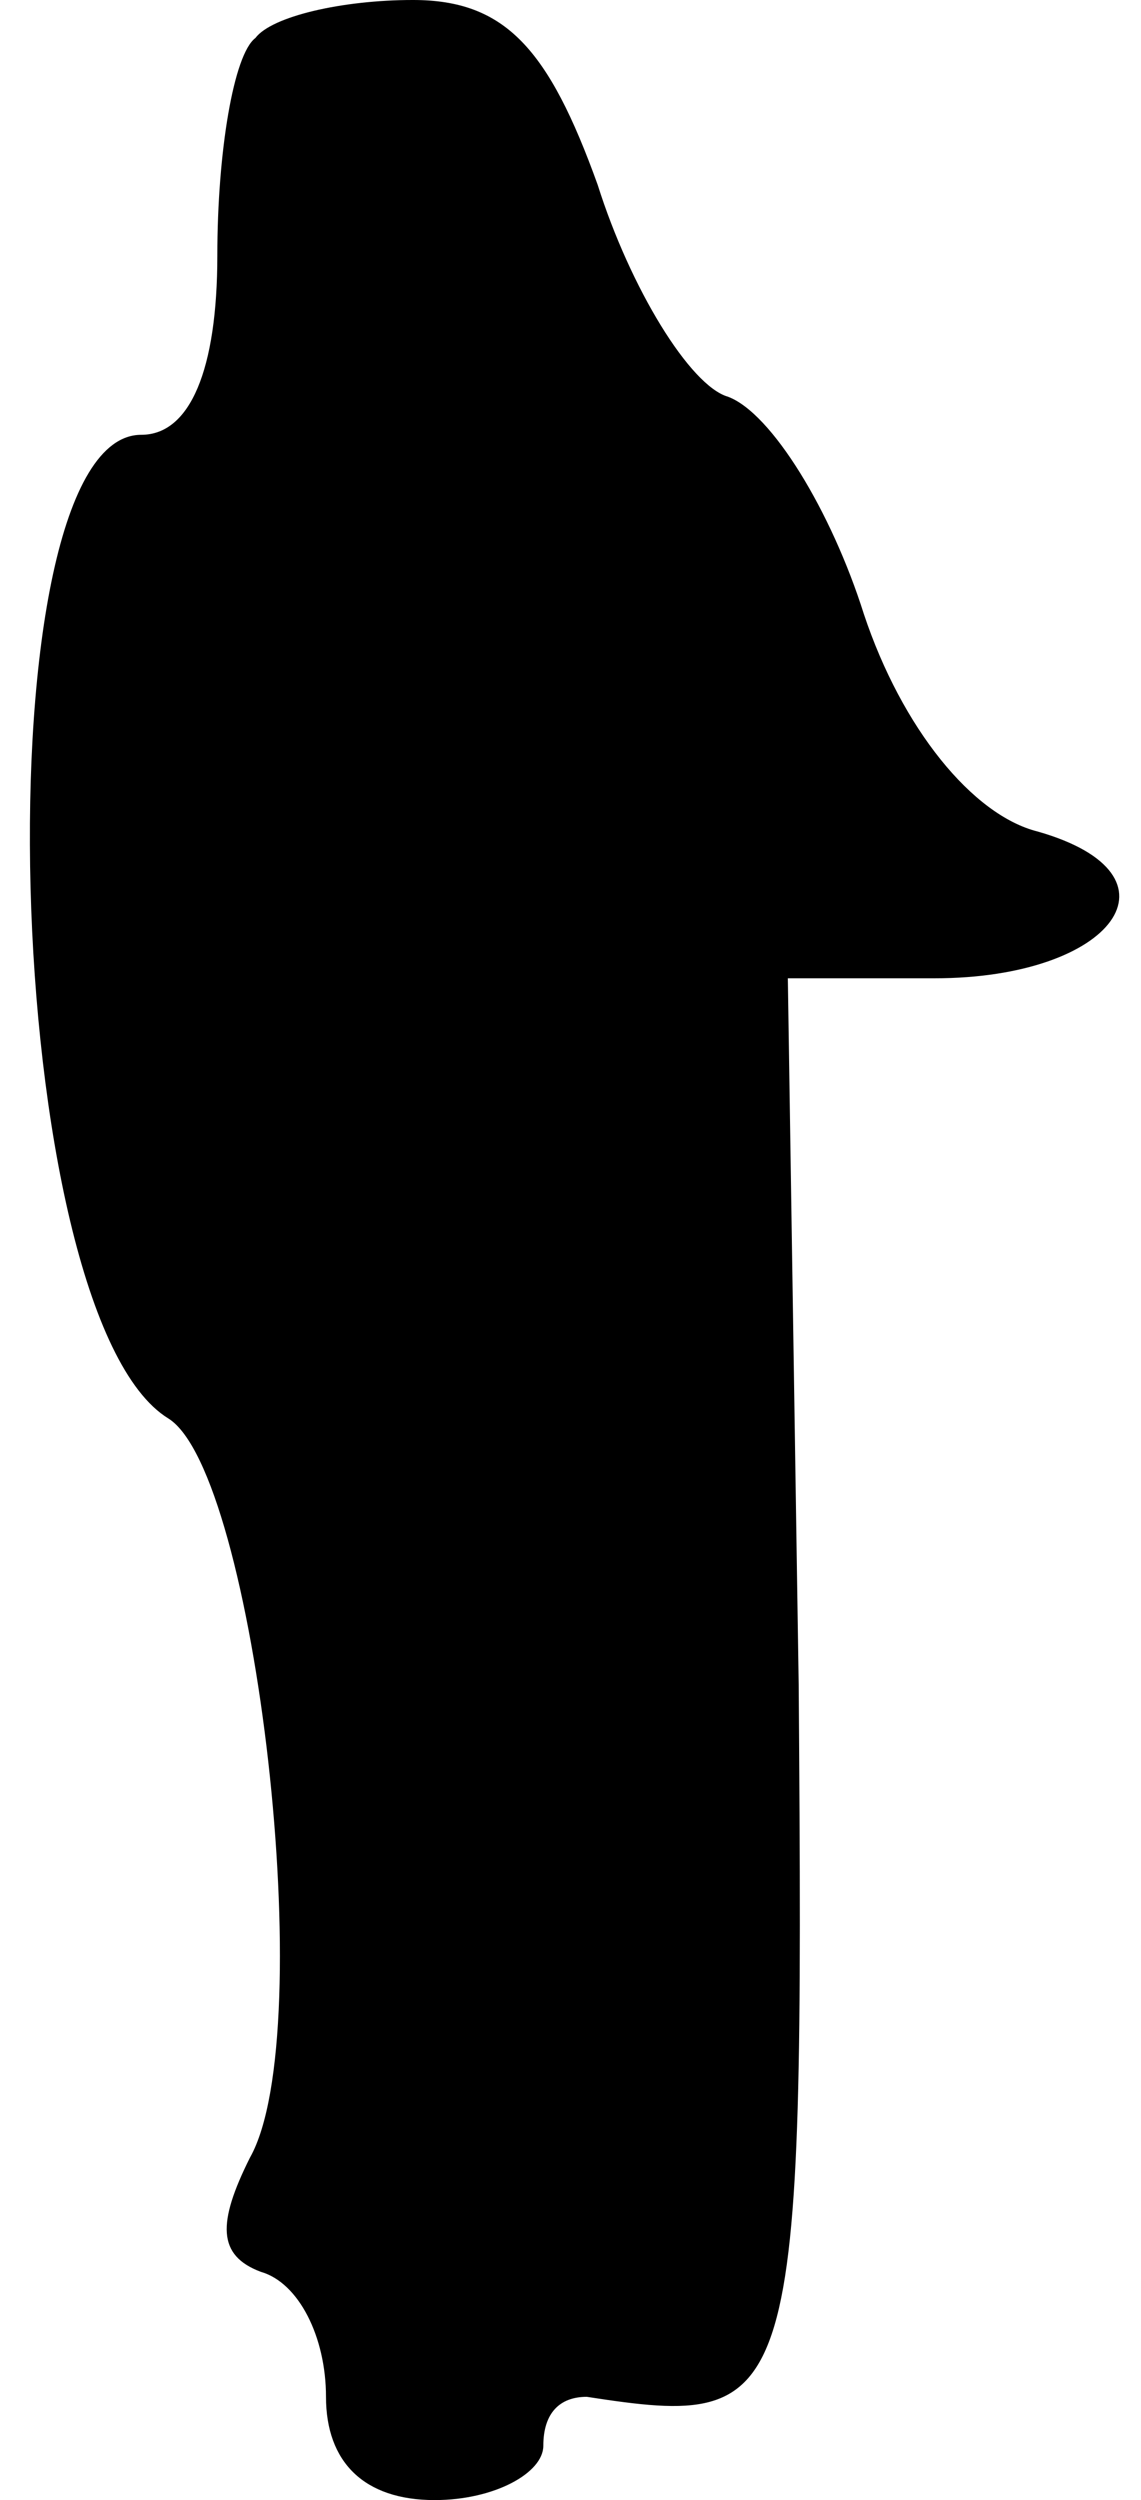 <?xml version="1.0" standalone="no"?>
<!DOCTYPE svg PUBLIC "-//W3C//DTD SVG 20010904//EN"
 "http://www.w3.org/TR/2001/REC-SVG-20010904/DTD/svg10.dtd">
<svg version="1.0" xmlns="http://www.w3.org/2000/svg"
 width="21pt" height="46pt" viewBox="0 0 21 46"
 preserveAspectRatio="xMidYMid meet">
<g transform="translate(0,46) scale(0.1,-0.1)"
fill="#000000" stroke="none">
<path fill="#000000" stroke="none" d="M47 453 c-4 -3 -7 -21 -7 -40 0 -21 -5
-33 -14 -33 -30 0 -26 -162 5 -181 16 -10 28 -113 15 -136 -6 -12 -6 -18 2
-21 7 -2 12 -12 12 -23 0 -12 7 -19 20 -19 11 0 20 5 20 10 0 6 3 9 8 9 39 -6
40 -3 39 131 l-2 130 27 0 c33 0 47 19 19 27 -12 3 -25 19 -32 40 -6 19 -17
37 -25 40 -7 2 -18 20 -24 39 -9 25 -17 34 -34 34 -13 0 -26 -3 -29 -7z"/>
</g>
</svg>
